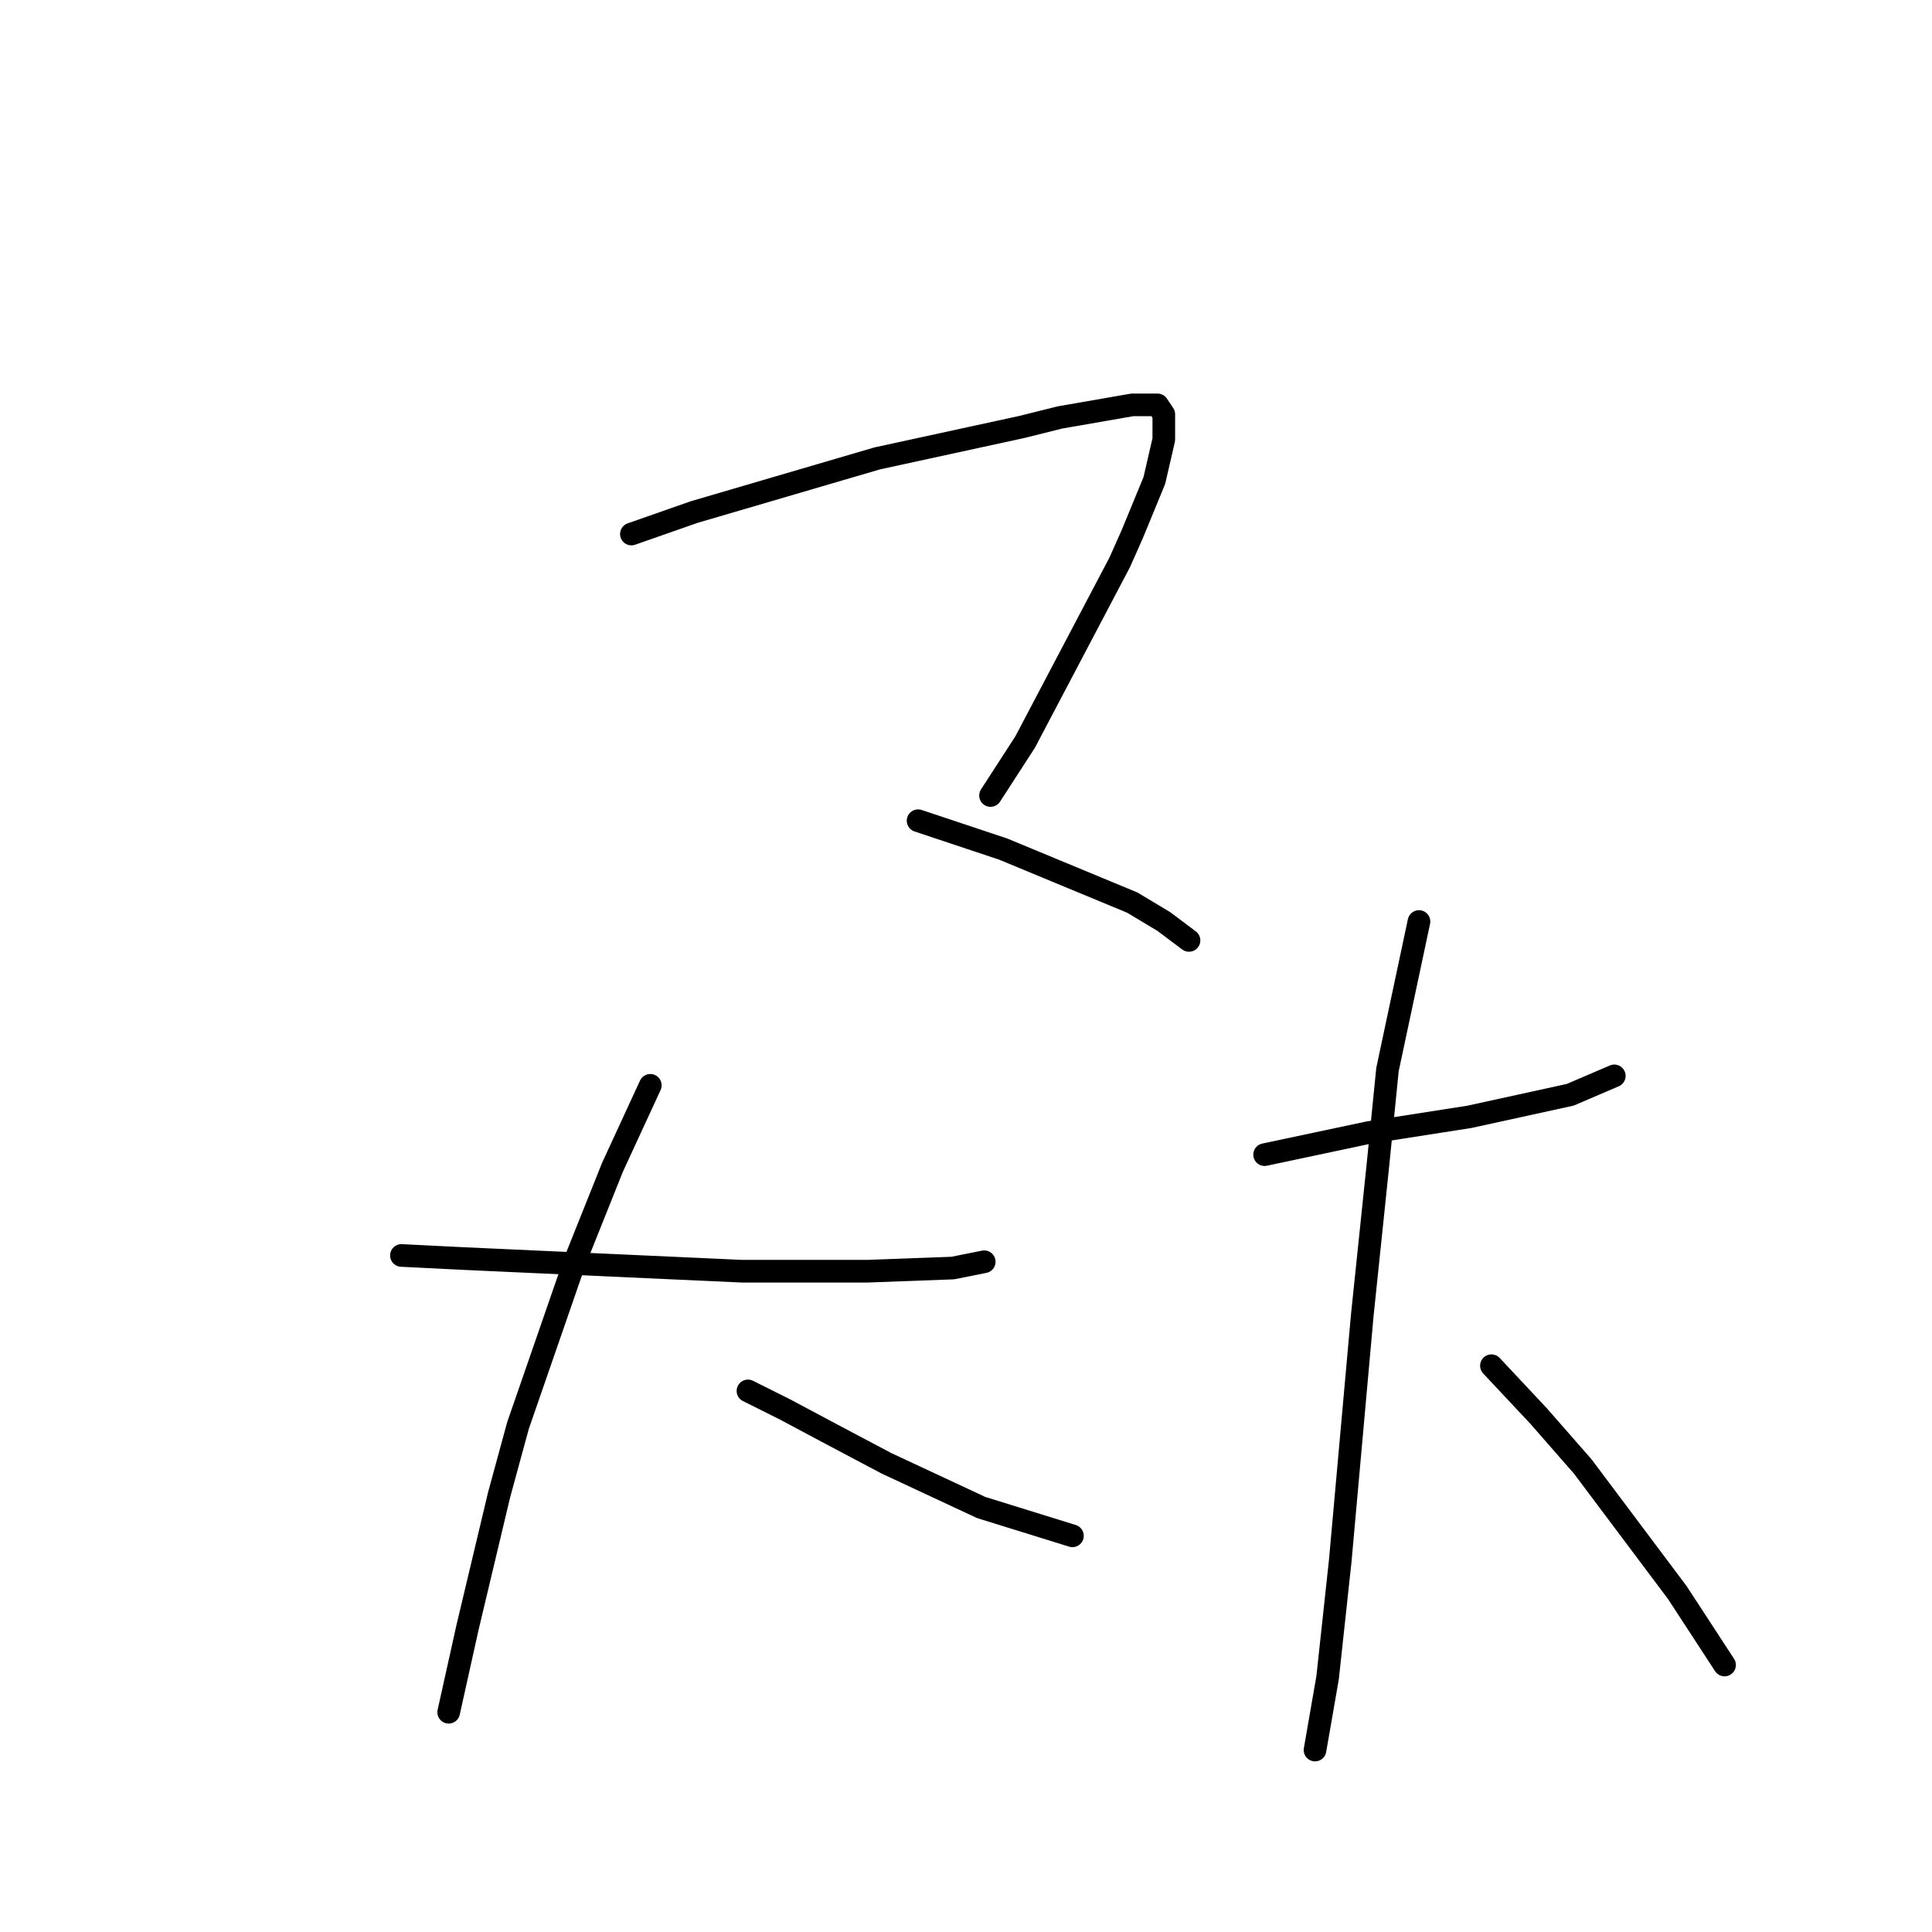 <?xml version="1.0" standalone="no"?>
    <svg width="256" height="256" xmlns="http://www.w3.org/2000/svg" version="1.1">
    <polyline stroke="black" stroke-width="3" stroke-linecap="round" fill="transparent" stroke-linejoin="round" points="83.664 70.762 92.013 67.84 116.224 60.743 135.425 56.569 140.435 55.317 150.036 53.647 151.705 53.647 153.375 53.647 154.21 54.899 154.21 58.239 152.958 63.665 150.036 70.762 148.366 74.519 135.843 98.312 131.251 105.409 131.251 105.409 " />
        <polyline stroke="black" stroke-width="3" stroke-linecap="round" fill="transparent" stroke-linejoin="round" points="121.65 108.748 132.921 112.505 150.036 119.601 154.21 122.106 157.549 124.61 157.549 124.61 " />
        <polyline stroke="black" stroke-width="3" stroke-linecap="round" fill="transparent" stroke-linejoin="round" points="53.191 166.354 61.54 166.771 98.274 168.441 114.971 168.441 126.242 168.023 130.416 167.188 130.416 167.188 " />
        <polyline stroke="black" stroke-width="3" stroke-linecap="round" fill="transparent" stroke-linejoin="round" points="86.169 143.812 81.159 154.666 76.15 167.188 68.636 188.895 66.132 198.078 61.957 215.611 59.453 226.881 59.453 226.881 " />
        <polyline stroke="black" stroke-width="3" stroke-linecap="round" fill="transparent" stroke-linejoin="round" points="99.109 184.303 104.118 186.808 110.38 190.147 117.476 193.904 129.999 199.748 142.104 203.505 142.104 203.505 " />
        <polyline stroke="black" stroke-width="3" stroke-linecap="round" fill="transparent" stroke-linejoin="round" points="167.568 152.996 181.343 150.074 194.701 147.987 208.059 145.065 213.903 142.56 213.903 142.56 " />
        <polyline stroke="black" stroke-width="3" stroke-linecap="round" fill="transparent" stroke-linejoin="round" points="188.022 122.106 183.848 141.725 182.595 154.248 180.508 174.285 177.586 206.844 175.916 222.289 174.247 231.89 174.247 231.89 " />
        <polyline stroke="black" stroke-width="3" stroke-linecap="round" fill="transparent" stroke-linejoin="round" points="197.623 180.964 203.884 187.643 209.728 194.322 222.251 211.019 228.513 220.62 228.513 220.62 " />
        </svg>